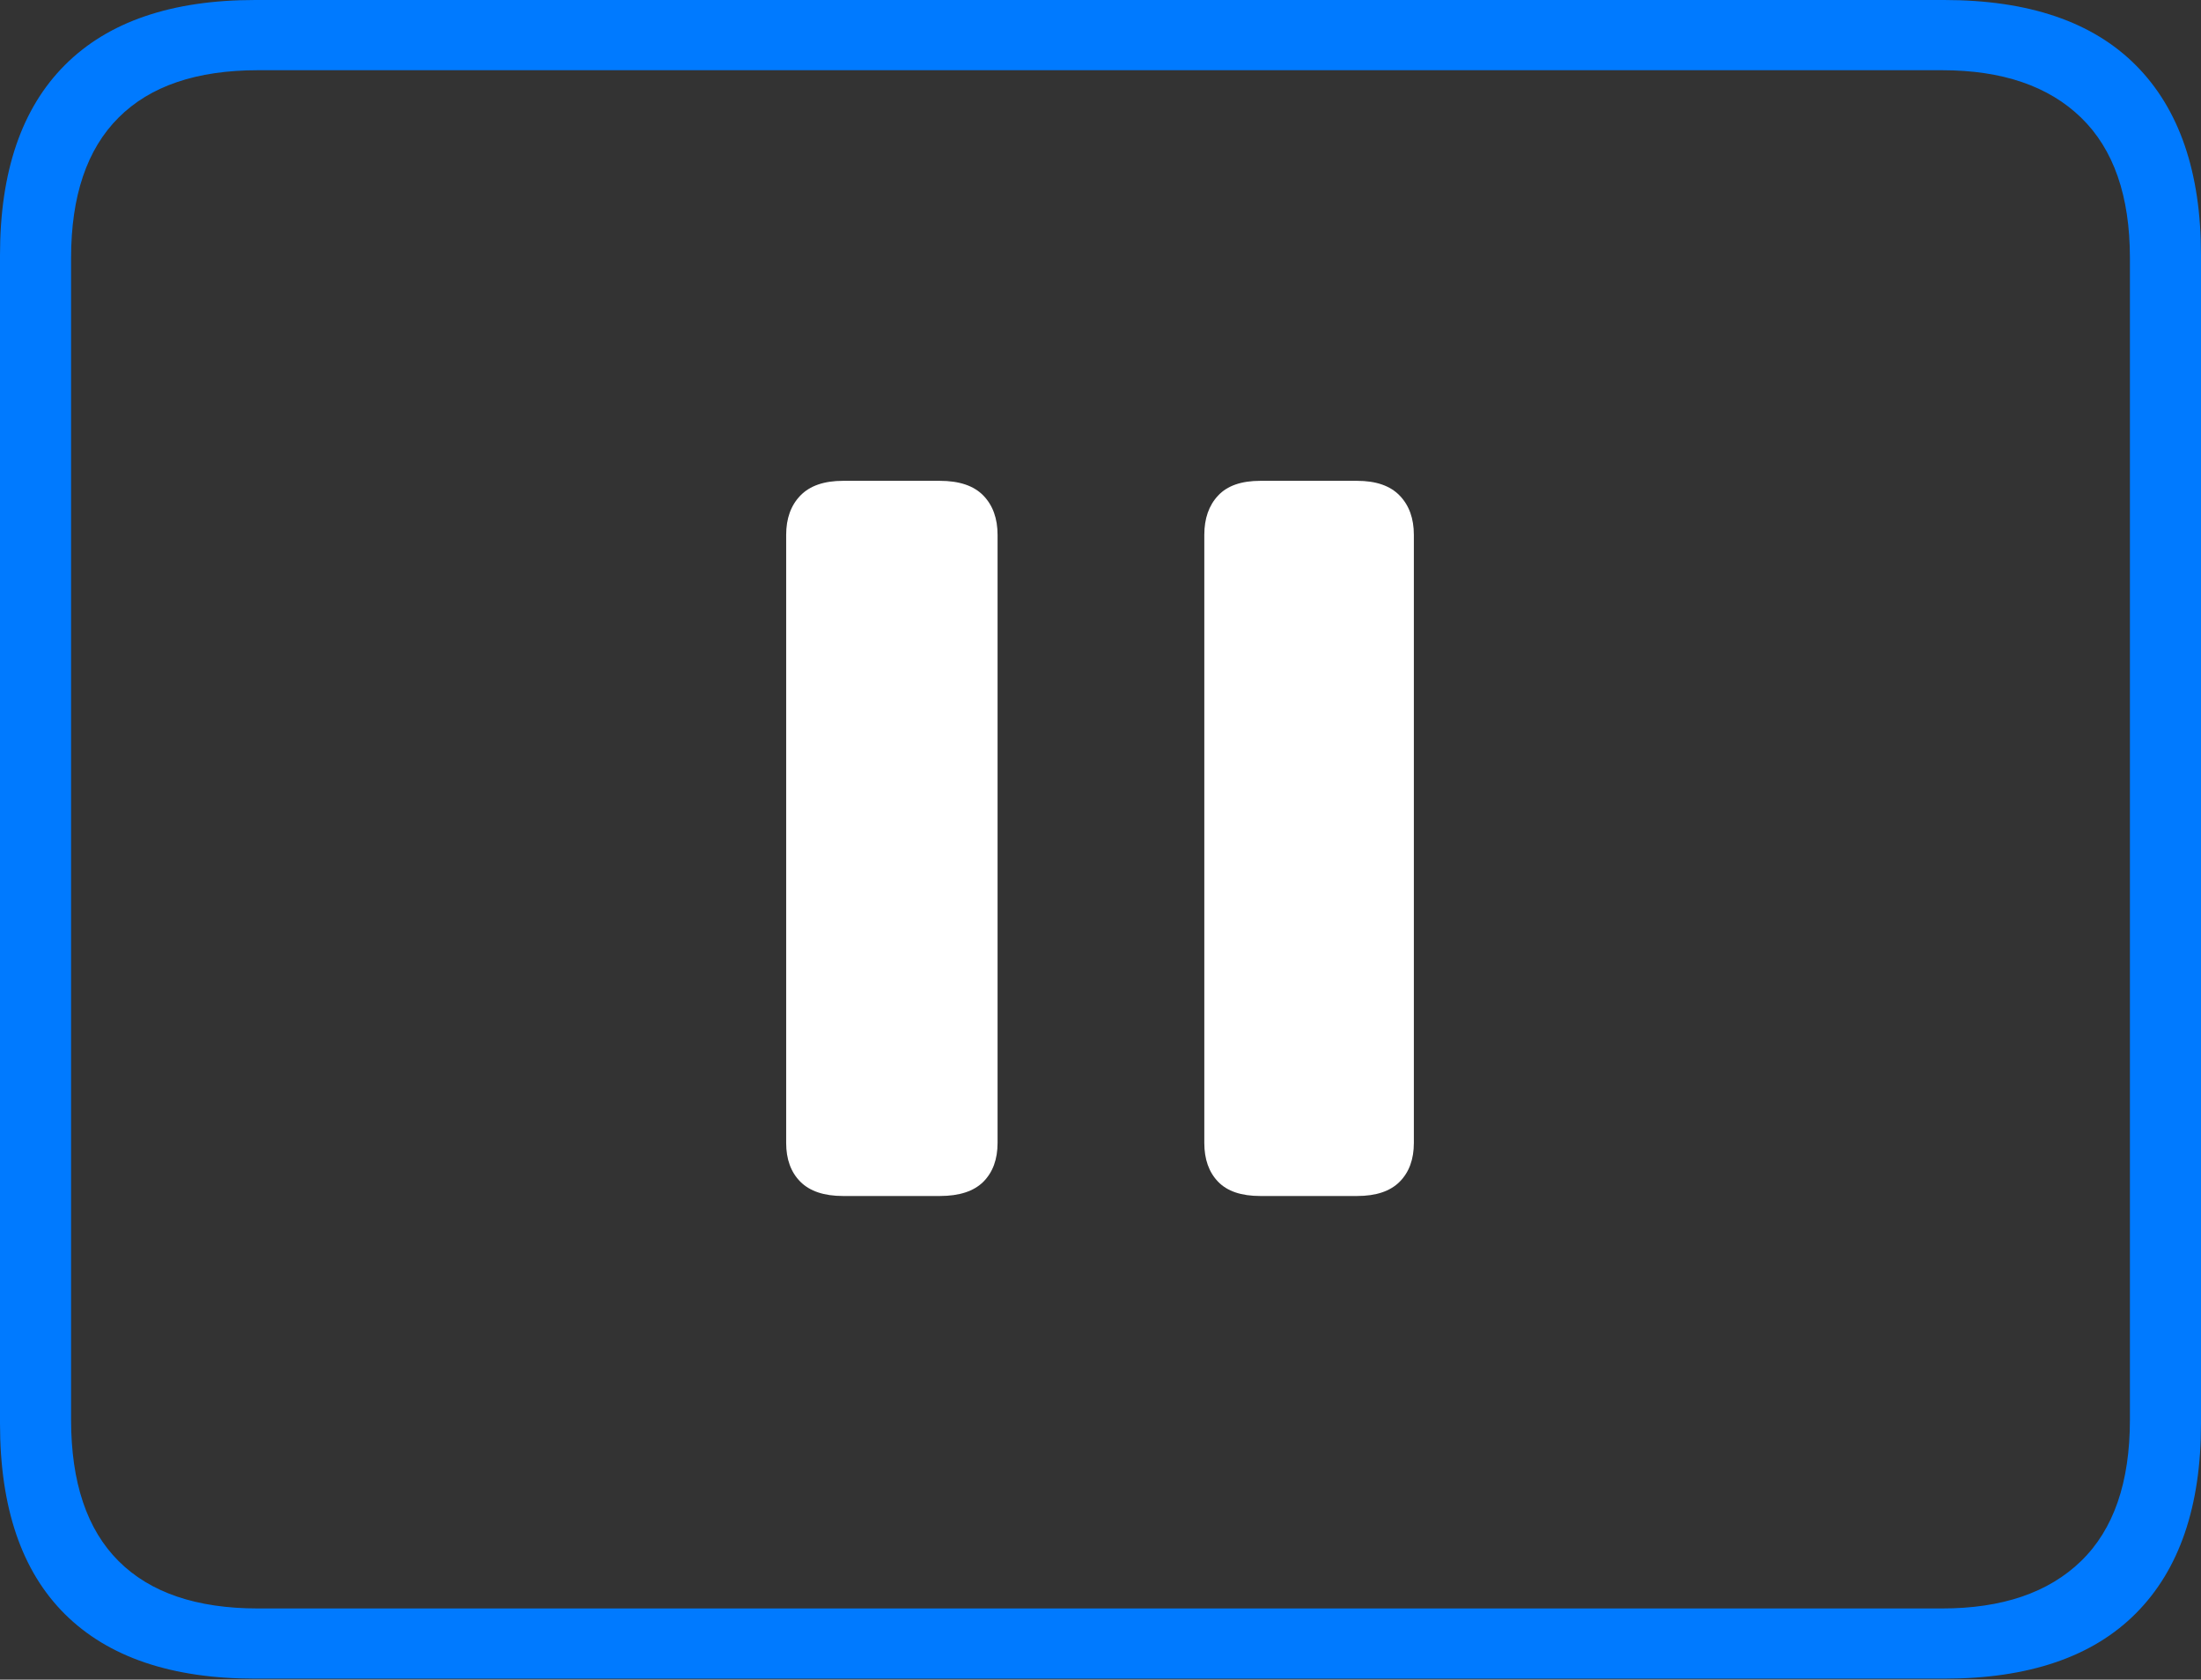 <?xml version="1.0" encoding="UTF-8"?>
<!--Generator: Apple Native CoreSVG 175-->
<!DOCTYPE svg
PUBLIC "-//W3C//DTD SVG 1.1//EN"
       "http://www.w3.org/Graphics/SVG/1.1/DTD/svg11.dtd">
<svg version="1.1" xmlns="http://www.w3.org/2000/svg" xmlns:xlink="http://www.w3.org/1999/xlink" width="22.666" height="17.295">
 <rect width="100%" height="100%" fill="#333333" stroke="none"/>
 <g>
  <rect height="17.295" opacity="0" width="22.666" x="0" y="0"/>
  <path d="M2.627 17.285L20.02 17.285Q21.328 17.285 21.997 16.611Q22.666 15.938 22.666 14.658L22.666 2.627Q22.666 1.348 21.997 0.674Q21.328 0 20.02 0L2.627 0Q1.338 0 0.669 0.669Q0 1.338 0 2.627L0 14.658Q0 15.957 0.669 16.621Q1.338 17.285 2.627 17.285ZM2.656 16.562Q1.709 16.562 1.221 16.074Q0.732 15.586 0.732 14.619L0.732 2.656Q0.732 1.699 1.221 1.211Q1.709 0.723 2.656 0.723L20 0.723Q20.928 0.723 21.431 1.211Q21.934 1.699 21.934 2.656L21.934 14.619Q21.934 15.586 21.431 16.074Q20.928 16.562 20 16.562Z" fill="#007aff"/>
  <path d="M8.682 12.315L9.678 12.315Q9.98 12.315 10.127 12.168Q10.273 12.021 10.273 11.768L10.273 5.508Q10.273 5.254 10.127 5.103Q9.98 4.951 9.678 4.951L8.682 4.951Q8.389 4.951 8.242 5.103Q8.096 5.254 8.096 5.508L8.096 11.768Q8.096 12.021 8.242 12.168Q8.389 12.315 8.682 12.315ZM12.979 12.315L13.975 12.315Q14.268 12.315 14.414 12.168Q14.56 12.021 14.56 11.768L14.56 5.508Q14.56 5.254 14.414 5.103Q14.268 4.951 13.975 4.951L12.979 4.951Q12.685 4.951 12.544 5.103Q12.402 5.254 12.402 5.508L12.402 11.768Q12.402 12.021 12.544 12.168Q12.685 12.315 12.979 12.315Z" fill="#ffffff"/>
 </g>
</svg>
